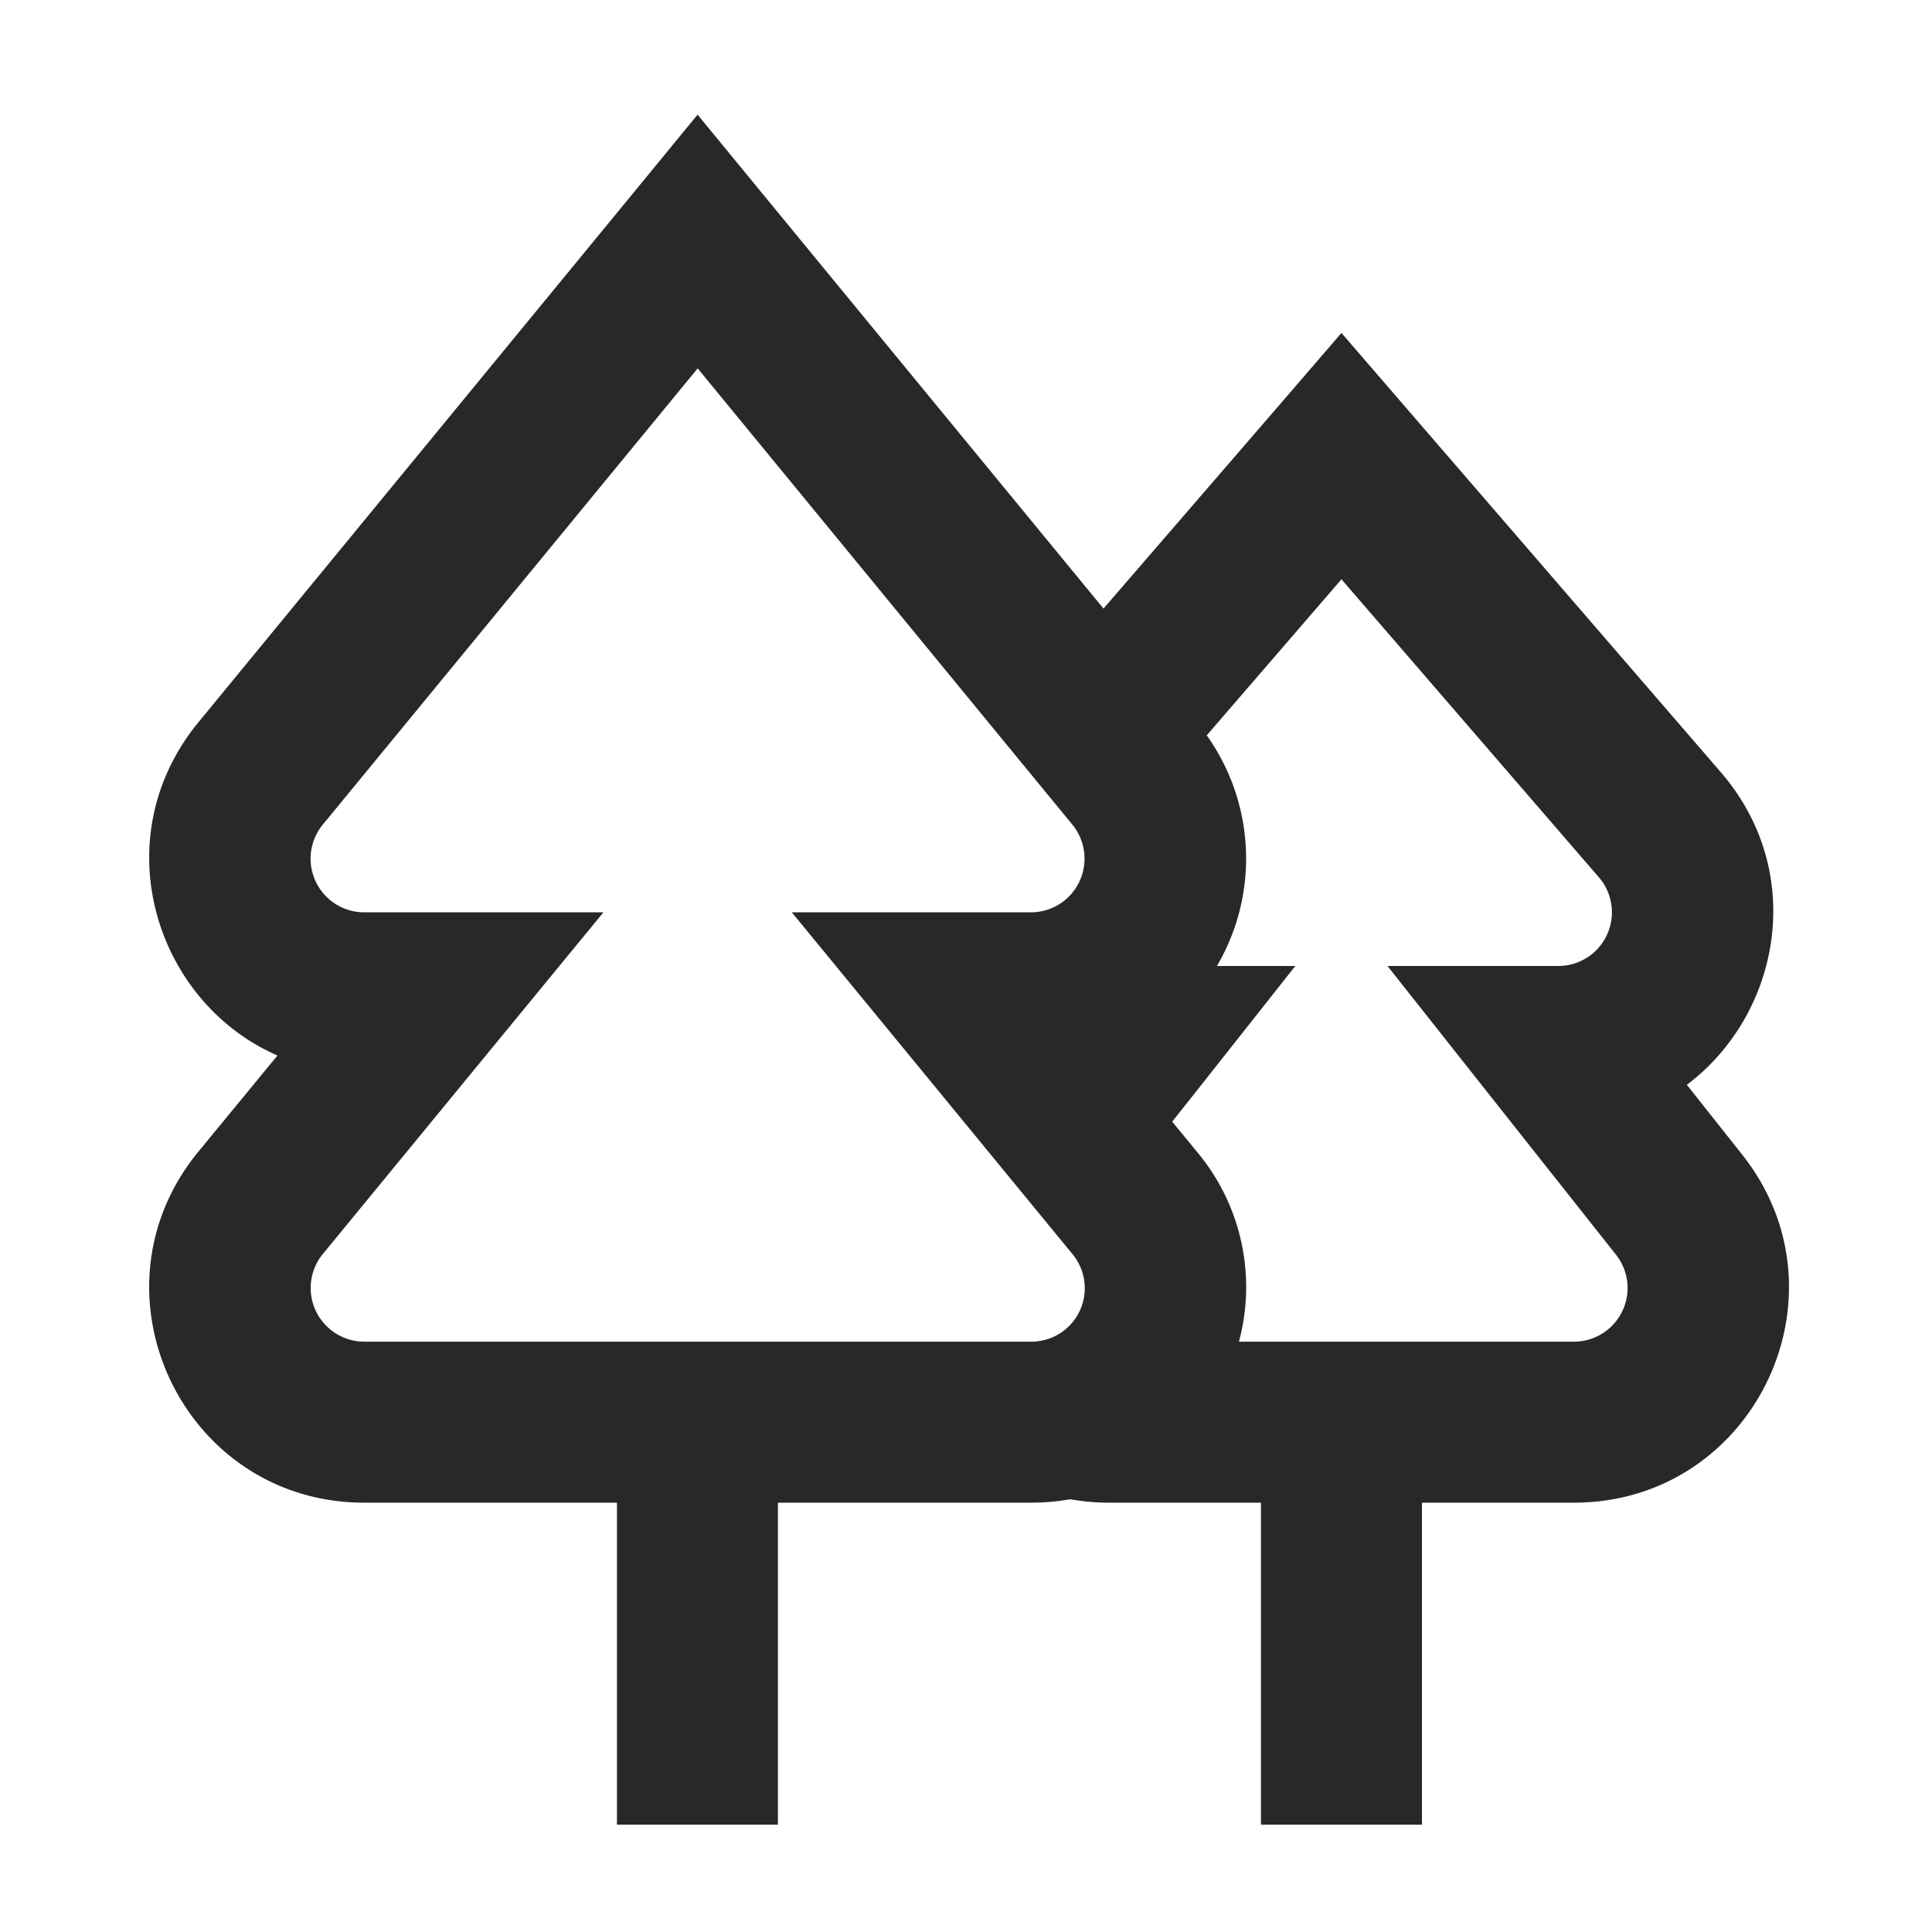 <svg xmlns="http://www.w3.org/2000/svg" style="color: transparent; fill: #28282A;" viewBox="0 0 18 18"><path clip-rule="evenodd" d="M7.079 1.774l-.58-.706-.579.706L1.848 6.73c-.884 1.078-.407 2.604.737 3.104l-.737.896C.776 12.037 1.705 14 3.394 14h2.354v3h1.5v-3h2.357c.126 0 .248-.011.365-.032.118.021.238.032.362.032h1.416v3h1.5v-3h1.416c1.672 0 2.606-1.93 1.568-3.242l-.516-.651c.864-.65 1.129-1.972.315-2.914L13.066 3.76l-.568-.658-.567.658-1.65 1.91-3.202-3.896zM9.605 8.5a.5.5 0 00.386-.817L6.5 3.432l-3.492 4.25a.5.5 0 00.386.818H5.622L4.615 9.726l-1.607 1.957a.5.5 0 00.386.817h6.211a.498.498 0 00.386-.817L8.384 9.726 7.377 8.5H9.605zm1.316 1.95l.23.28a1.96 1.96 0 01.392 1.77h3.12a.5.5 0 00.393-.81l-1.167-1.474L12.927 9h1.59a.5.5 0 00.379-.827l-2.398-2.776-1.255 1.454A1.98 1.98 0 0111.338 9h.73l-.961 1.216-.186.234z" fill-rule="evenodd"></path></svg>